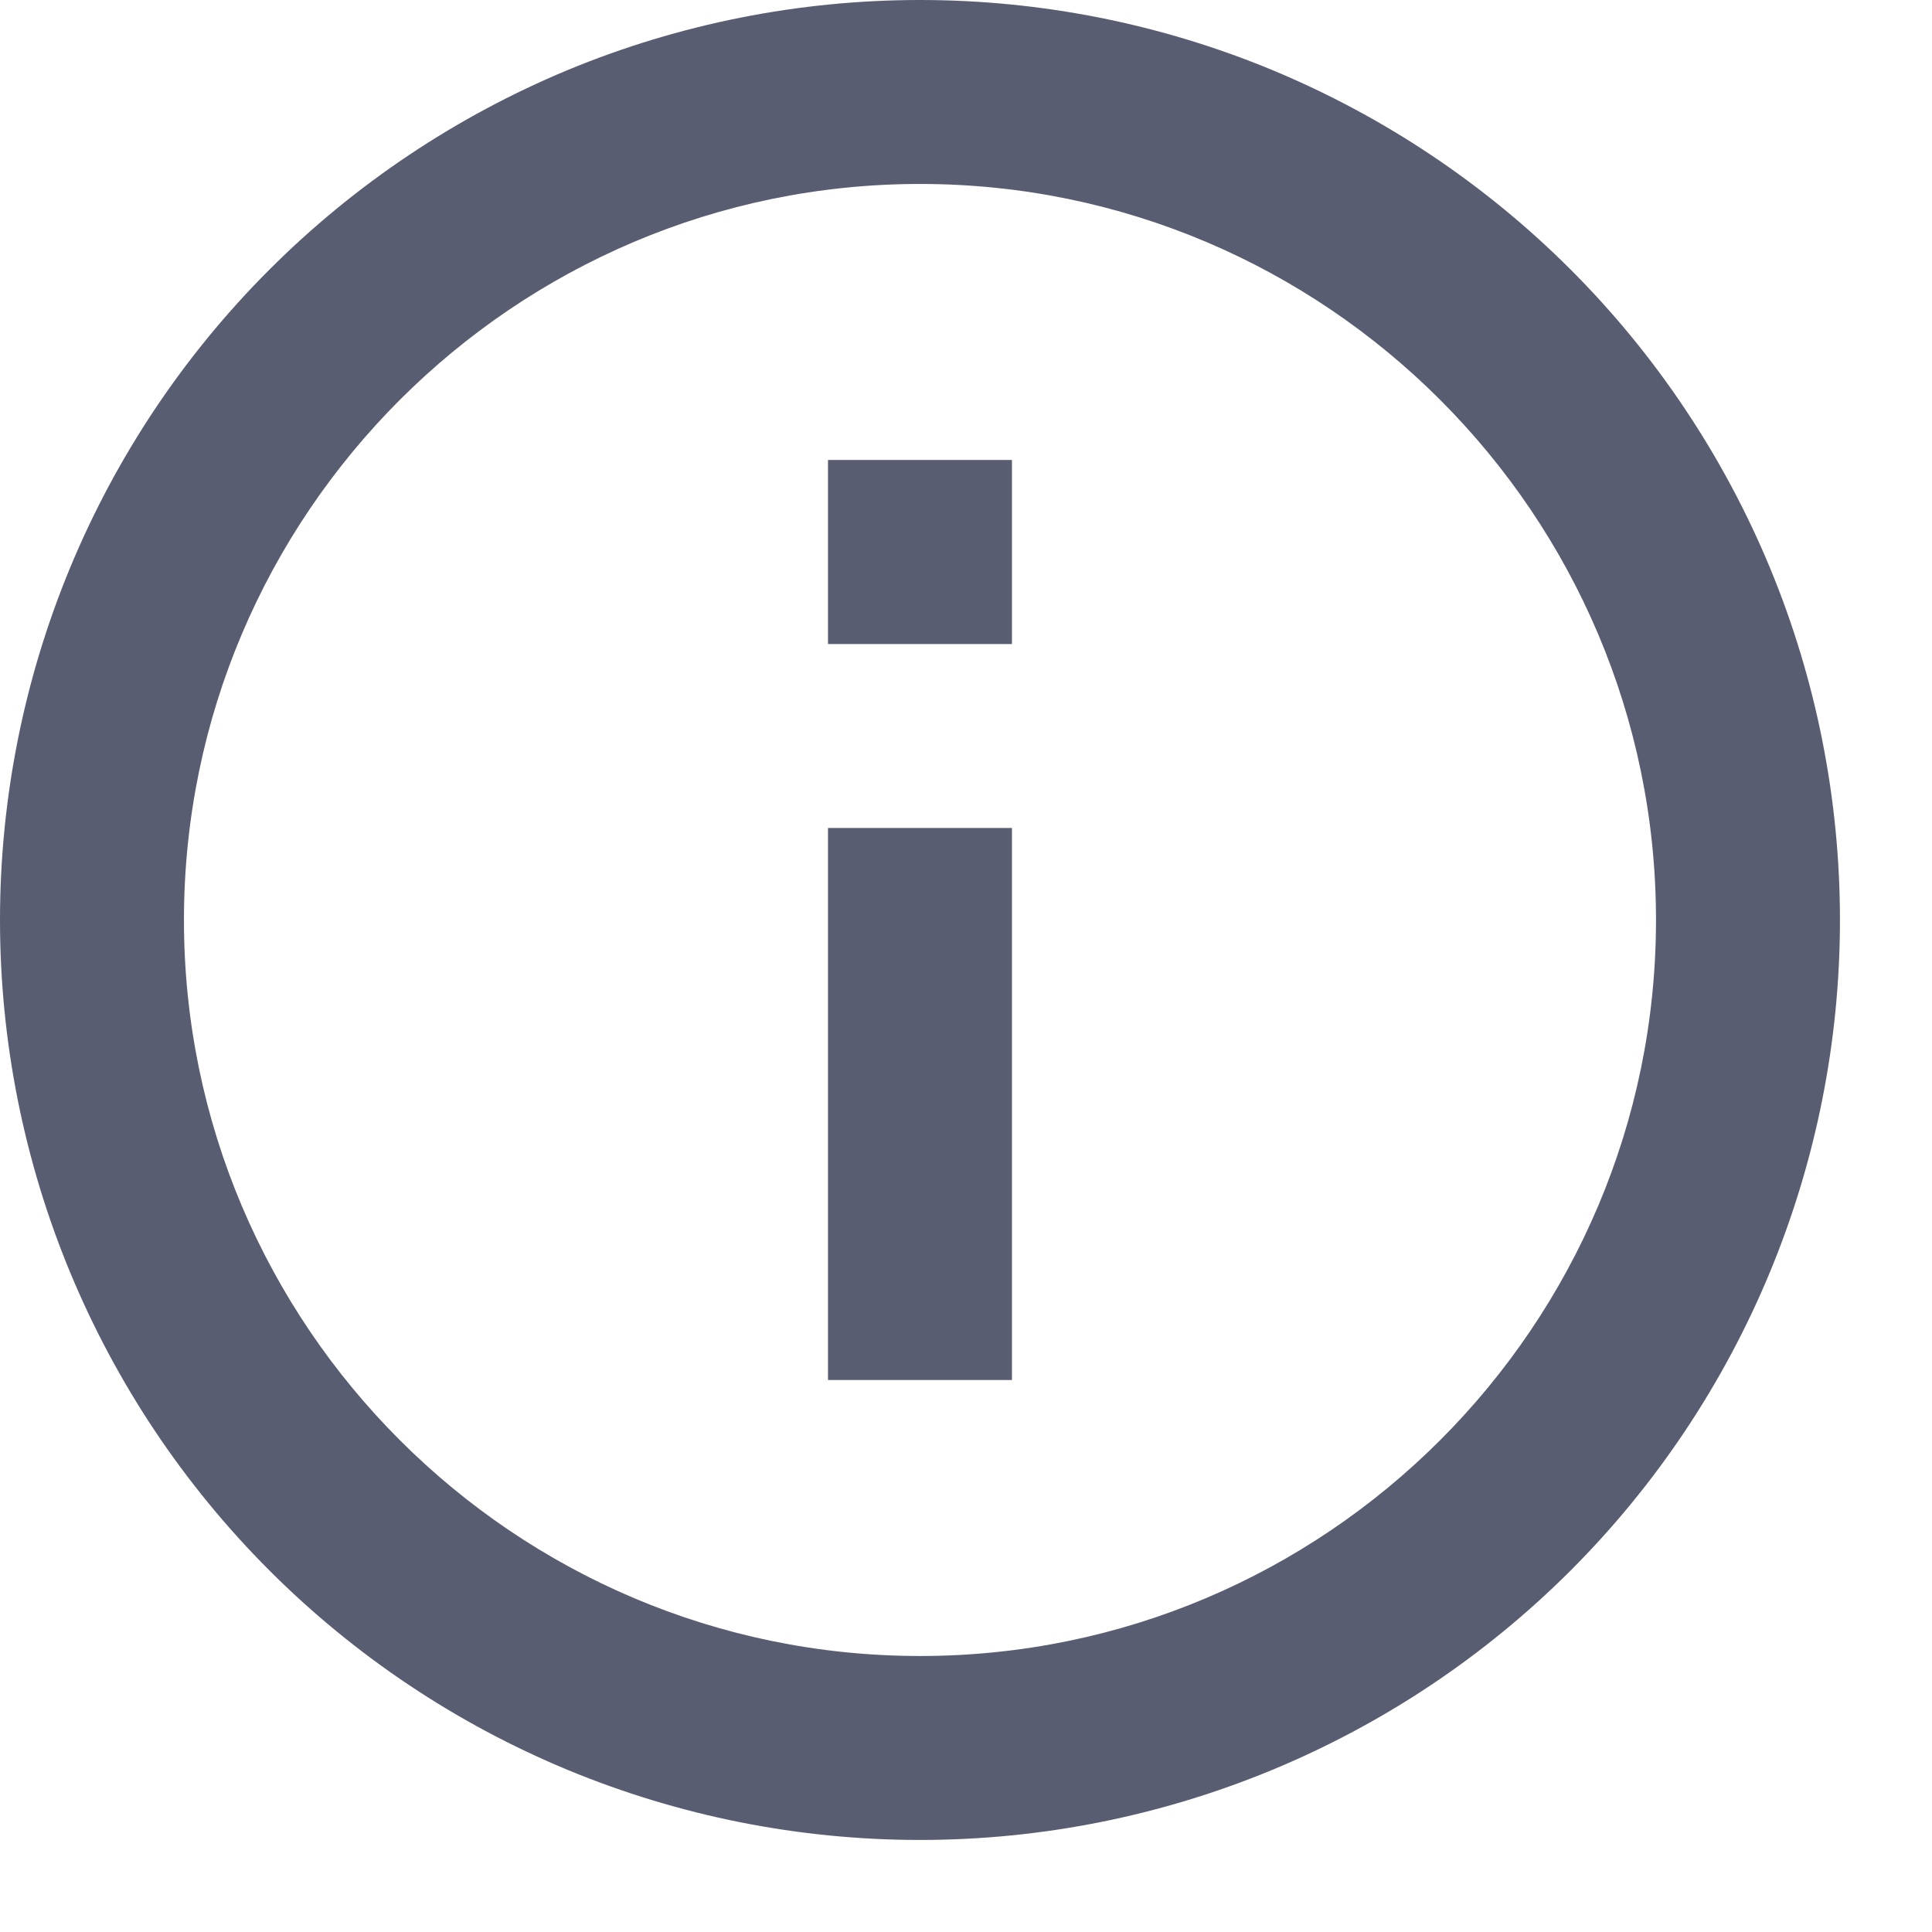 <svg preserveAspectRatio="none" width="100%" height="100%" overflow="visible" style="display: block;" viewBox="0 0 14 14" fill="none" xmlns="http://www.w3.org/2000/svg">
<path id="Vector" d="M6 4.667H7.333V3.333H6V4.667ZM6.667 12C3.727 12 1.333 9.607 1.333 6.667C1.333 3.727 3.727 1.333 6.667 1.333C9.607 1.333 12 3.727 12 6.667C12 9.607 9.607 12 6.667 12ZM6.667 0C5.791 0 4.924 0.172 4.115 0.507C3.307 0.843 2.572 1.334 1.953 1.953C0.702 3.203 0 4.899 0 6.667C0 8.435 0.702 10.13 1.953 11.381C2.572 12 3.307 12.491 4.115 12.826C4.924 13.161 5.791 13.333 6.667 13.333C8.435 13.333 10.13 12.631 11.381 11.381C12.631 10.13 13.333 8.435 13.333 6.667C13.333 5.791 13.161 4.924 12.826 4.115C12.491 3.307 12 2.572 11.381 1.953C10.762 1.334 10.027 0.843 9.218 0.507C8.409 0.172 7.542 0 6.667 0V0ZM6 10H7.333V6H6V10Z" fill="#585D72"/>
</svg>
